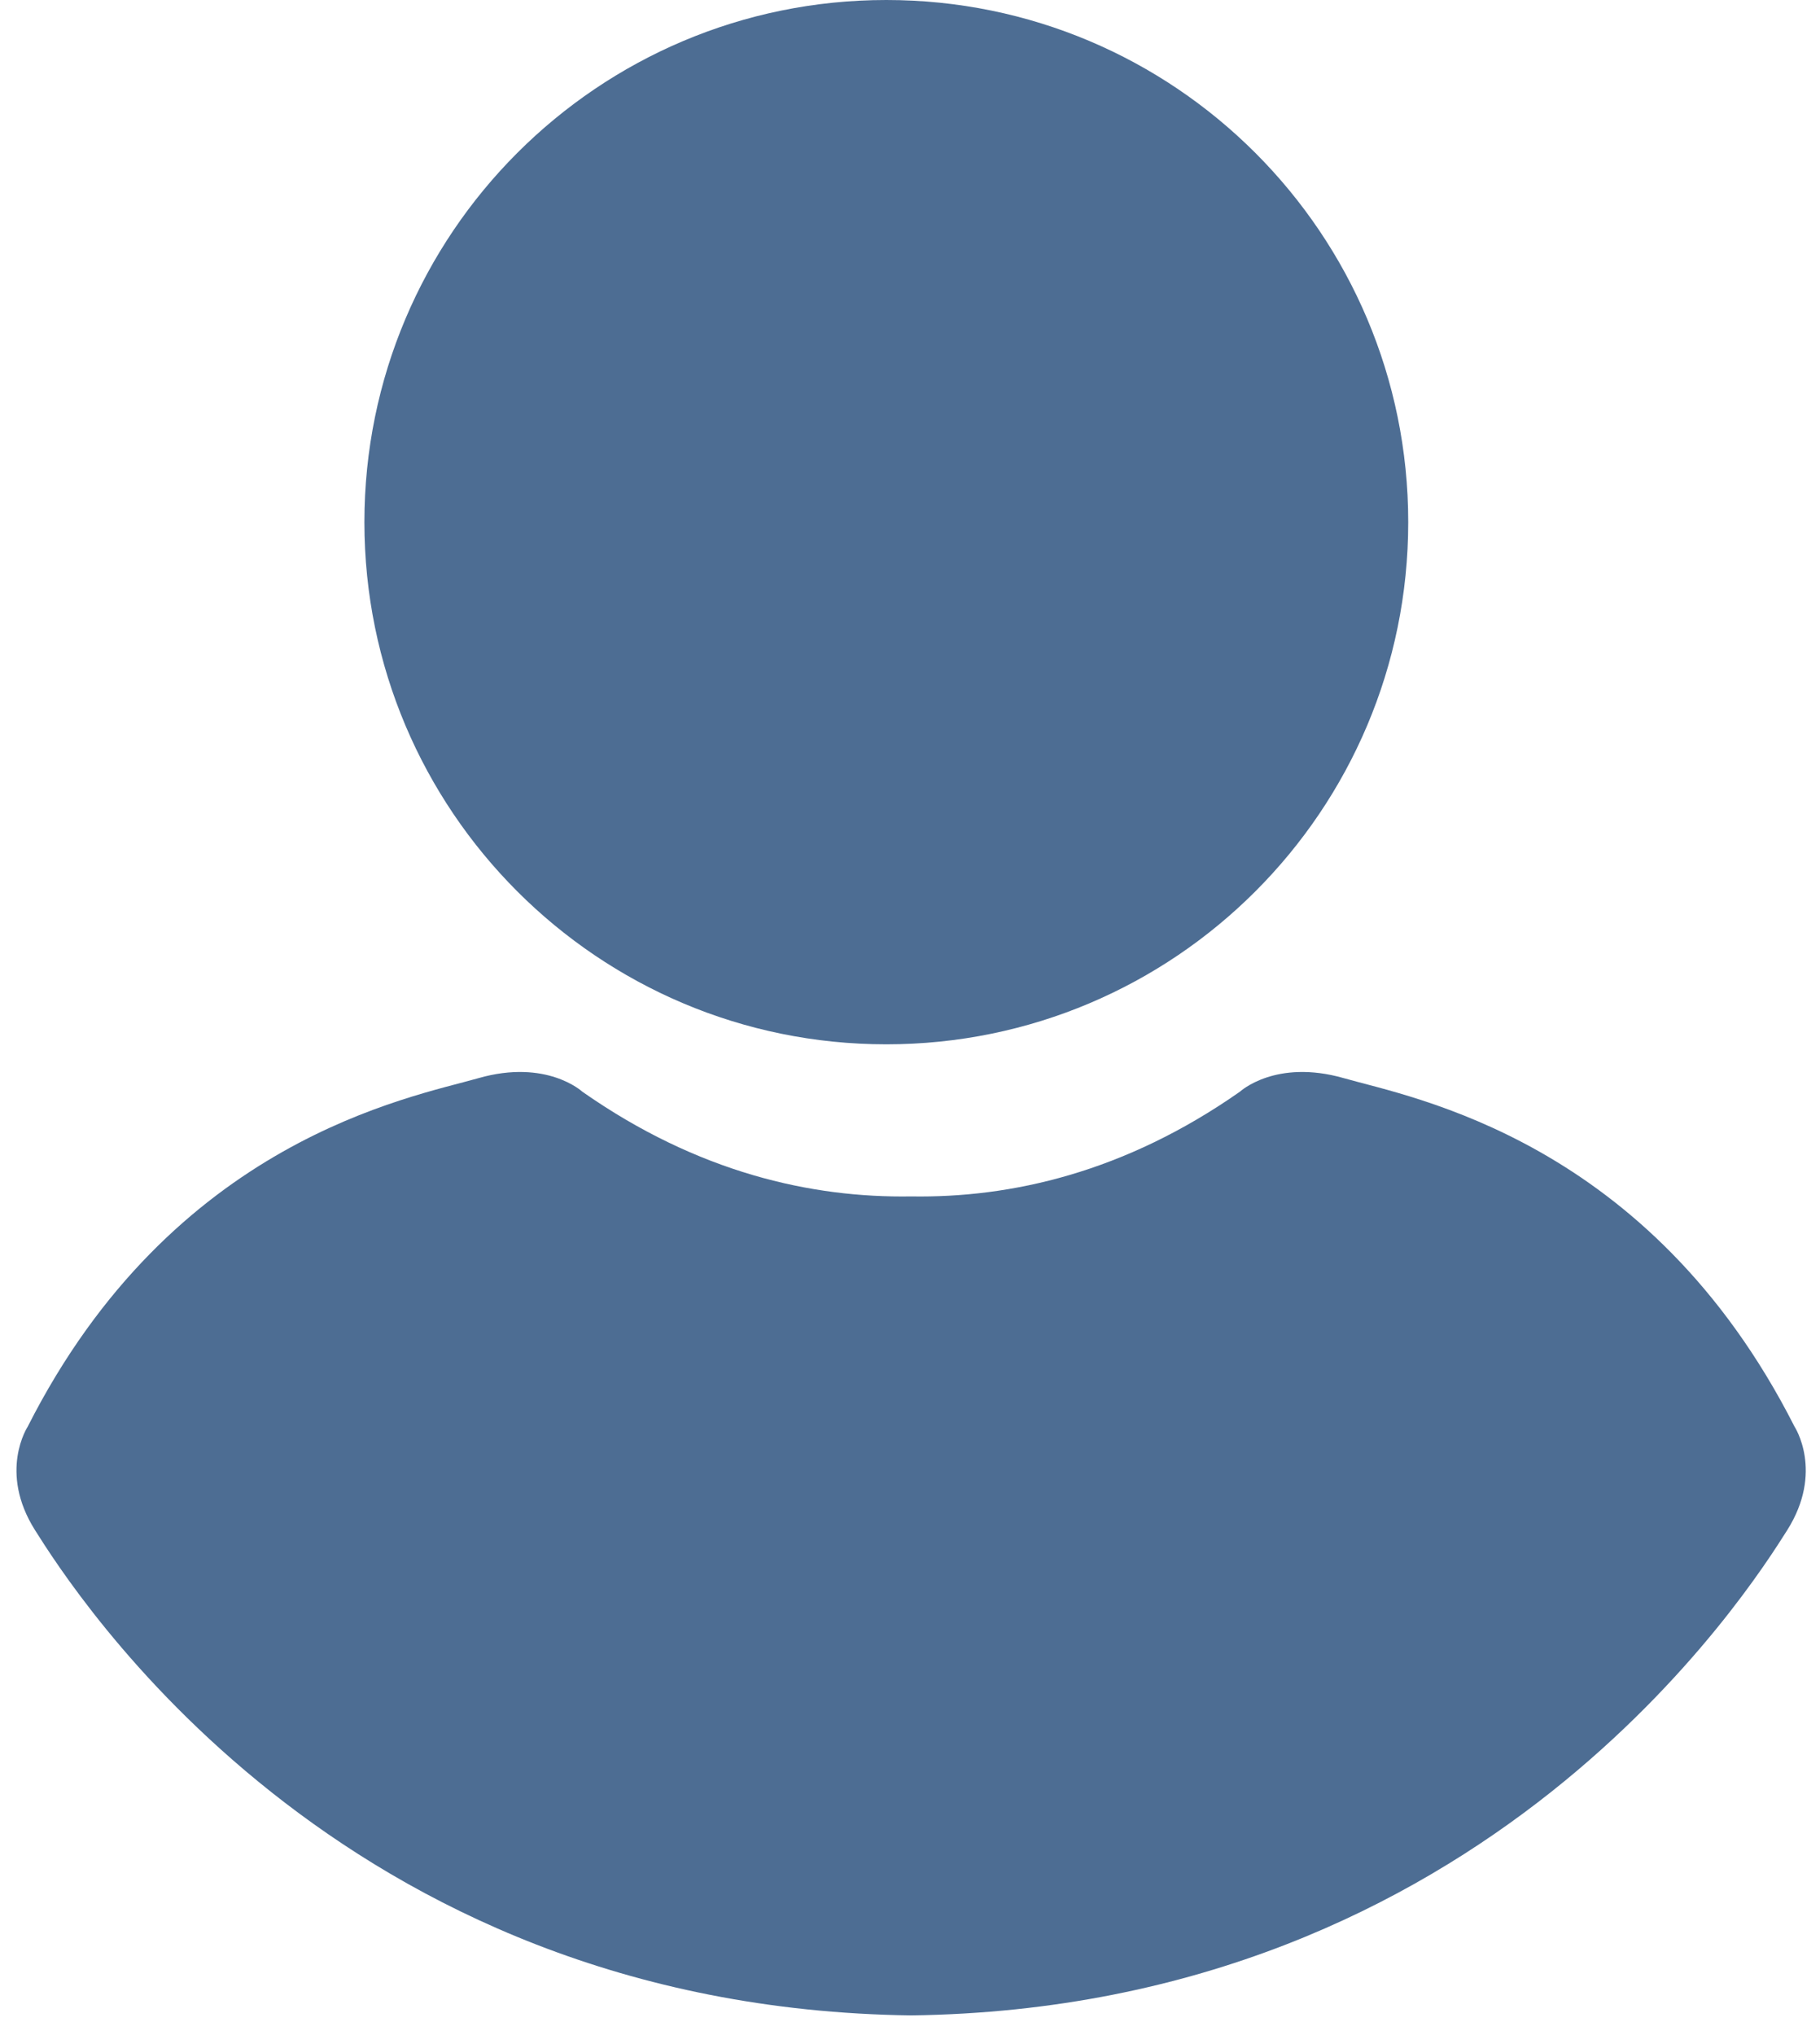 <svg width="68" height="76" viewBox="0 0 68 76" fill="none" xmlns="http://www.w3.org/2000/svg">
<path fill-rule="evenodd" clip-rule="evenodd" d="M52.615 19.5C52.615 30.27 43.885 39 33.115 39C22.346 39 13.615 30.27 13.615 19.5C13.615 8.73 22.346 0 33.115 0C43.885 0 52.615 8.73 52.615 19.5Z" fill="#4D6D93"/>
<path fill-rule="evenodd" clip-rule="evenodd" d="M67.049 53.278C61.619 42.563 52.755 40.993 50.206 40.263C47.658 39.534 46.328 40.768 46.328 40.768C42.007 43.794 37.758 44.741 34.042 44.68C30.325 44.741 26.076 43.794 21.756 40.768C21.756 40.768 20.426 39.534 17.878 40.263C15.329 40.993 6.465 42.563 1.035 53.278C1.035 53.278 -0.073 54.961 1.312 57.149C2.697 59.337 12.533 74.982 34.042 75.265C55.551 74.982 65.386 59.337 66.772 57.149C68.156 54.961 67.049 53.278 67.049 53.278Z" fill="#4D6D93"/>
</svg>
